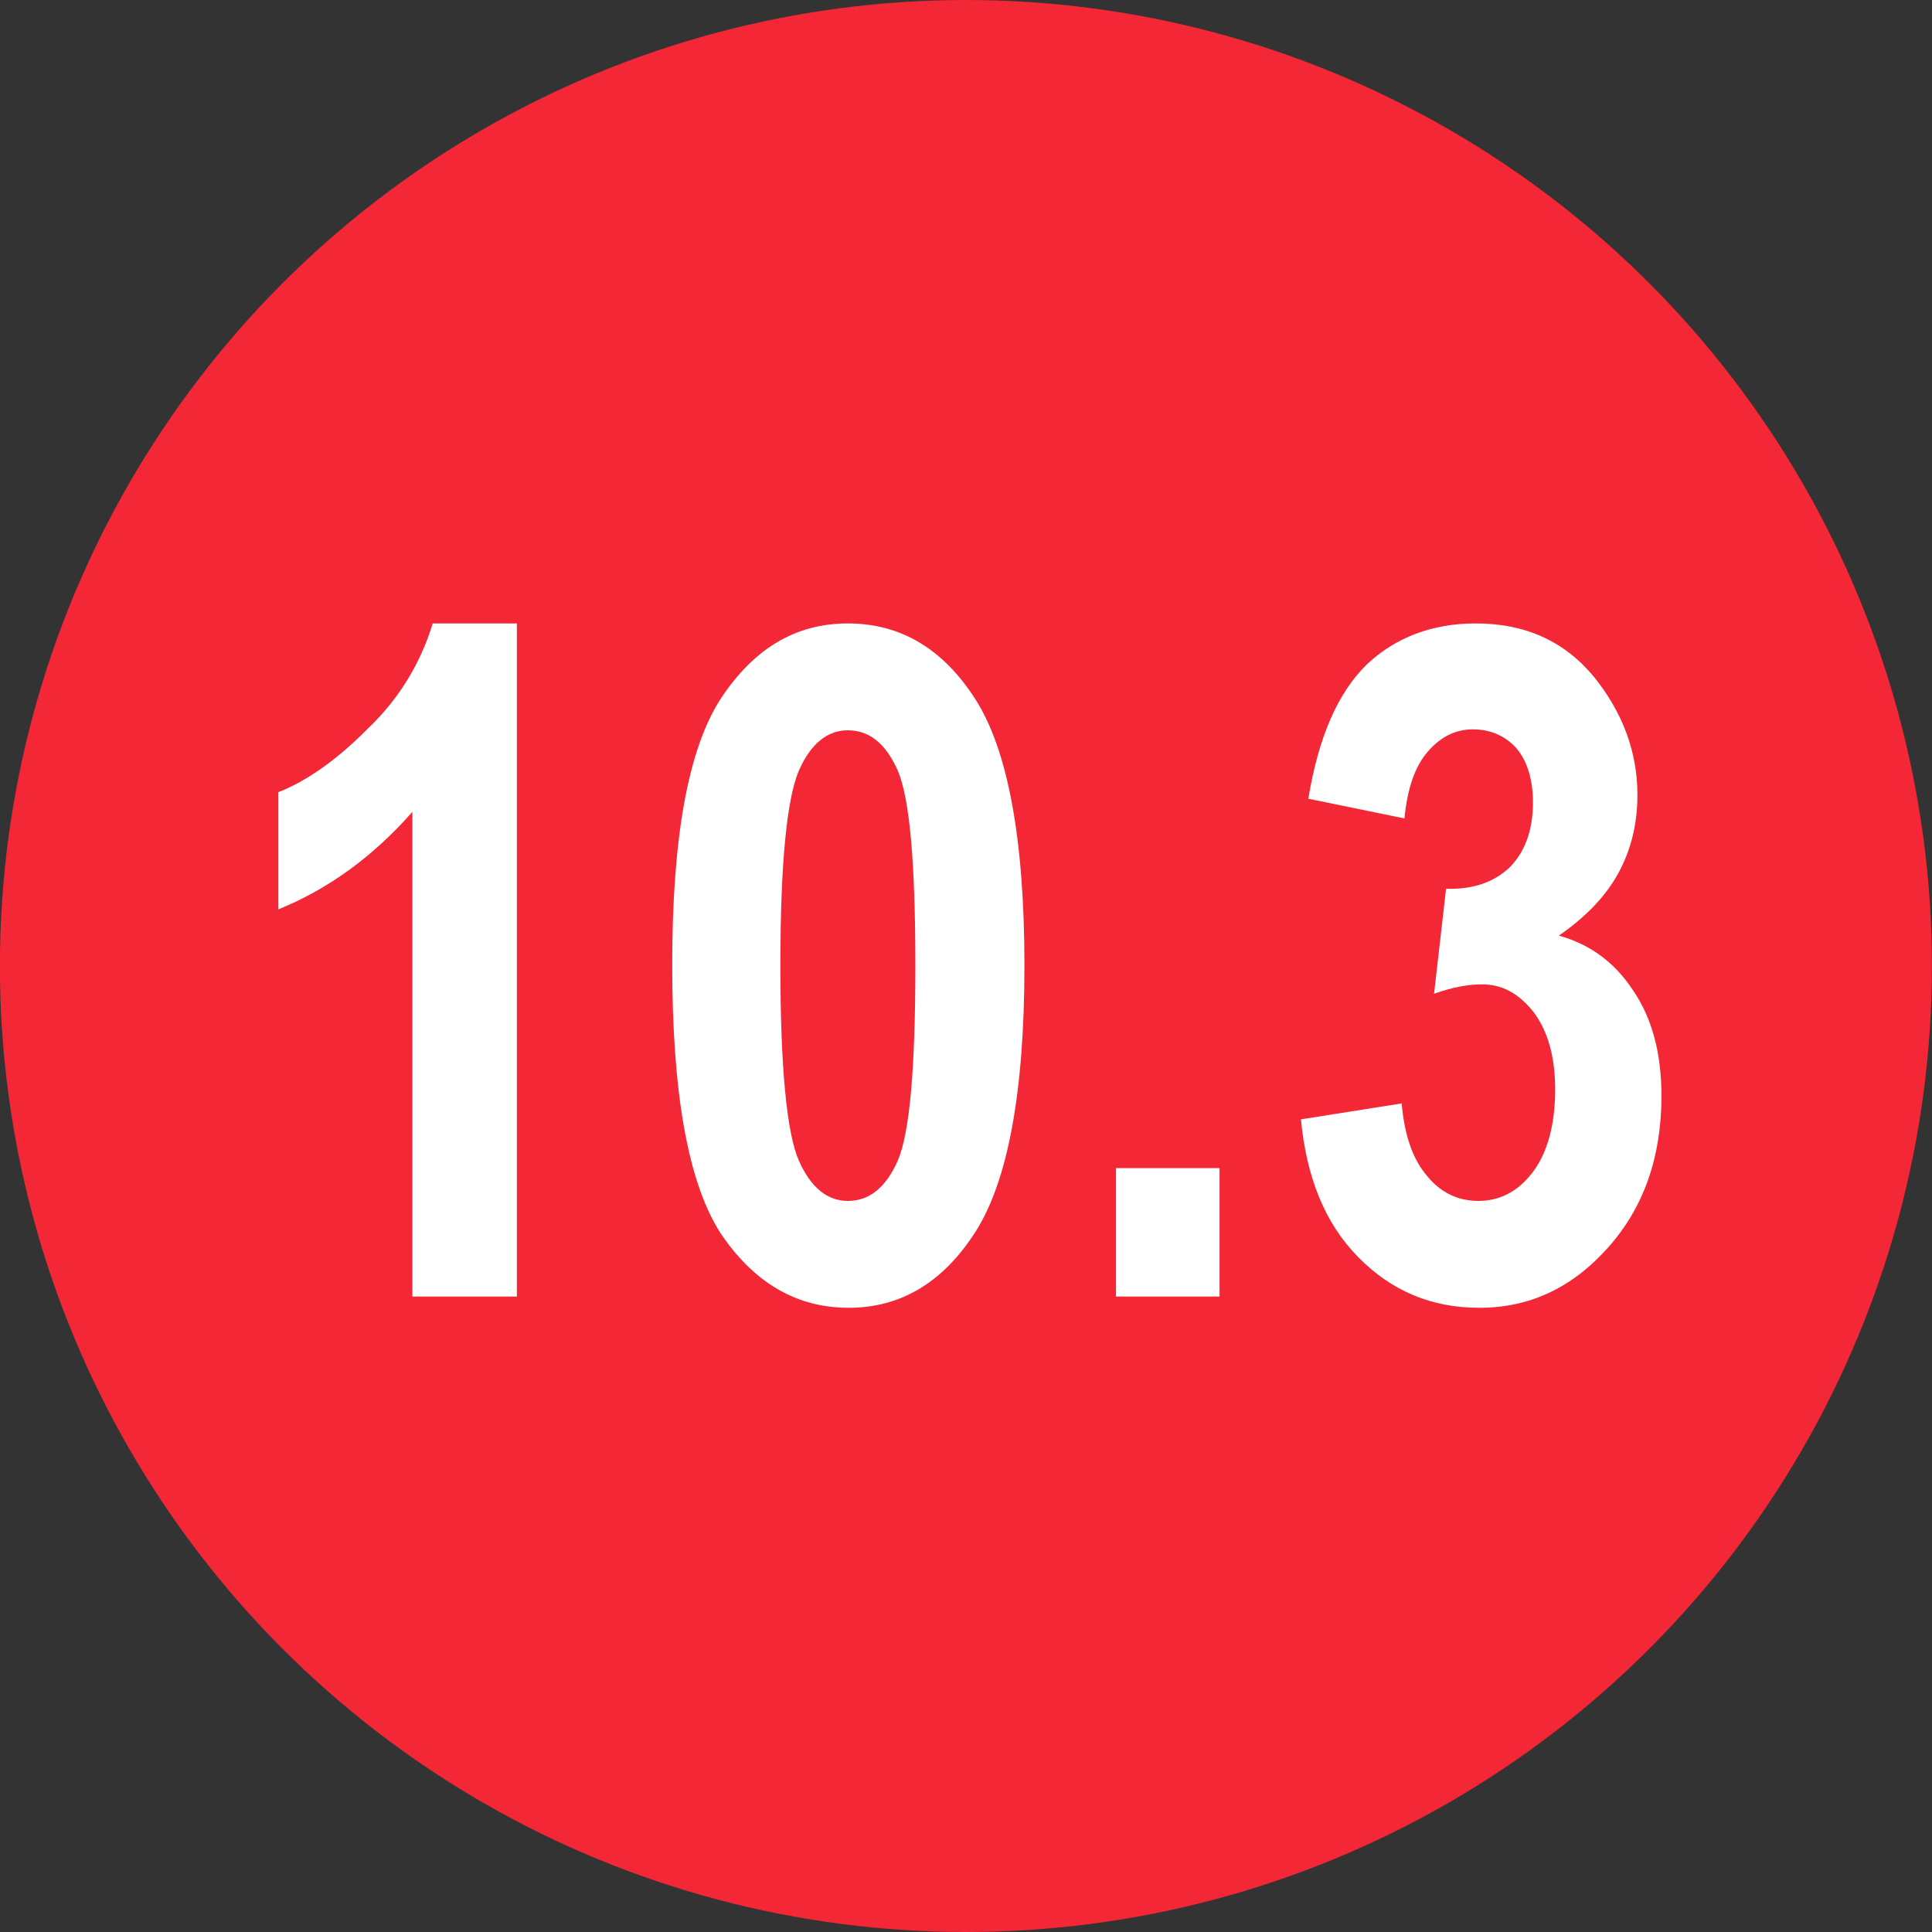 <?xml version="1.0" encoding="UTF-8" standalone="no"?>
<!DOCTYPE svg PUBLIC "-//W3C//DTD SVG 1.1//EN" "http://www.w3.org/Graphics/SVG/1.1/DTD/svg11.dtd">
<svg width="100%" height="100%" viewBox="0 0 100 100" version="1.1" xmlns="http://www.w3.org/2000/svg" xmlns:xlink="http://www.w3.org/1999/xlink" xml:space="preserve" xmlns:serif="http://www.serif.com/" style="fill-rule:evenodd;clip-rule:evenodd;stroke-linejoin:round;stroke-miterlimit:2;">
    <rect x="0" y="0" width="100" height="100" fill="#333333" stroke="none"/>
    <g transform="matrix(1,0,0,1,-100,-50)">
        <g>
            <g transform="matrix(0.625,0,0,0.625,-4286.88,-398.75)">
                <circle cx="7099" cy="798" r="80" style="fill:rgb(243,39,53);"/>
            </g>
            <g transform="matrix(0.638,0,0,0.647,31.464,51.735)">
                <g transform="matrix(75,0,0,75,125.13,101.042)">
                    <path d="M0.323,-0L0.21,-0L0.21,-0.517C0.168,-0.47 0.12,-0.435 0.065,-0.413L0.065,-0.538C0.096,-0.55 0.129,-0.573 0.162,-0.606C0.196,-0.638 0.219,-0.676 0.232,-0.718L0.323,-0.718L0.323,-0Z" style="fill:white;fill-rule:nonzero;"/>
                </g>
                <g transform="matrix(75,0,0,75,159.334,101.042)">
                    <path d="M0.225,-0.718C0.282,-0.718 0.328,-0.691 0.363,-0.637C0.398,-0.583 0.416,-0.488 0.416,-0.353C0.416,-0.218 0.398,-0.123 0.363,-0.069C0.328,-0.015 0.282,0.012 0.226,0.012C0.169,0.012 0.123,-0.015 0.087,-0.068C0.052,-0.122 0.035,-0.217 0.035,-0.354C0.035,-0.489 0.052,-0.583 0.087,-0.637C0.123,-0.691 0.168,-0.718 0.225,-0.718ZM0.225,-0.604C0.203,-0.604 0.185,-0.59 0.172,-0.561C0.159,-0.531 0.152,-0.462 0.152,-0.353C0.152,-0.244 0.159,-0.174 0.172,-0.145C0.185,-0.116 0.203,-0.102 0.225,-0.102C0.248,-0.102 0.266,-0.116 0.279,-0.145C0.292,-0.175 0.298,-0.244 0.298,-0.353C0.298,-0.462 0.292,-0.531 0.279,-0.561C0.266,-0.59 0.248,-0.604 0.225,-0.604Z" style="fill:white;fill-rule:nonzero;"/>
                </g>
                <g transform="matrix(75,0,0,75,193.538,101.042)">
                    <rect x="0.059" y="-0.137" width="0.112" height="0.137" style="fill:white;fill-rule:nonzero;"/>
                </g>
                <g transform="matrix(75,0,0,75,210.64,101.042)">
                    <path d="M0.031,-0.189L0.14,-0.206C0.143,-0.172 0.152,-0.146 0.168,-0.128C0.183,-0.11 0.202,-0.102 0.223,-0.102C0.246,-0.102 0.266,-0.112 0.282,-0.133C0.298,-0.154 0.306,-0.184 0.306,-0.221C0.306,-0.256 0.298,-0.283 0.283,-0.303C0.267,-0.323 0.249,-0.333 0.227,-0.333C0.212,-0.333 0.195,-0.33 0.175,-0.323L0.188,-0.435C0.217,-0.434 0.24,-0.442 0.257,-0.458C0.273,-0.474 0.282,-0.497 0.282,-0.527C0.282,-0.551 0.276,-0.571 0.264,-0.585C0.252,-0.598 0.236,-0.605 0.217,-0.605C0.198,-0.605 0.182,-0.597 0.168,-0.581C0.154,-0.565 0.146,-0.541 0.143,-0.51L0.039,-0.531C0.05,-0.597 0.071,-0.644 0.102,-0.674C0.133,-0.703 0.173,-0.718 0.22,-0.718C0.274,-0.718 0.316,-0.699 0.348,-0.661C0.379,-0.623 0.395,-0.581 0.395,-0.535C0.395,-0.504 0.388,-0.476 0.374,-0.451C0.36,-0.426 0.338,-0.404 0.31,-0.385C0.343,-0.376 0.37,-0.357 0.39,-0.327C0.411,-0.297 0.421,-0.259 0.421,-0.214C0.421,-0.149 0.402,-0.095 0.363,-0.052C0.324,-0.009 0.278,0.012 0.224,0.012C0.172,0.012 0.129,-0.006 0.093,-0.042C0.057,-0.078 0.037,-0.127 0.031,-0.189Z" style="fill:white;fill-rule:nonzero;"/>
                </g>
            </g>
        </g>
    </g>
</svg>
